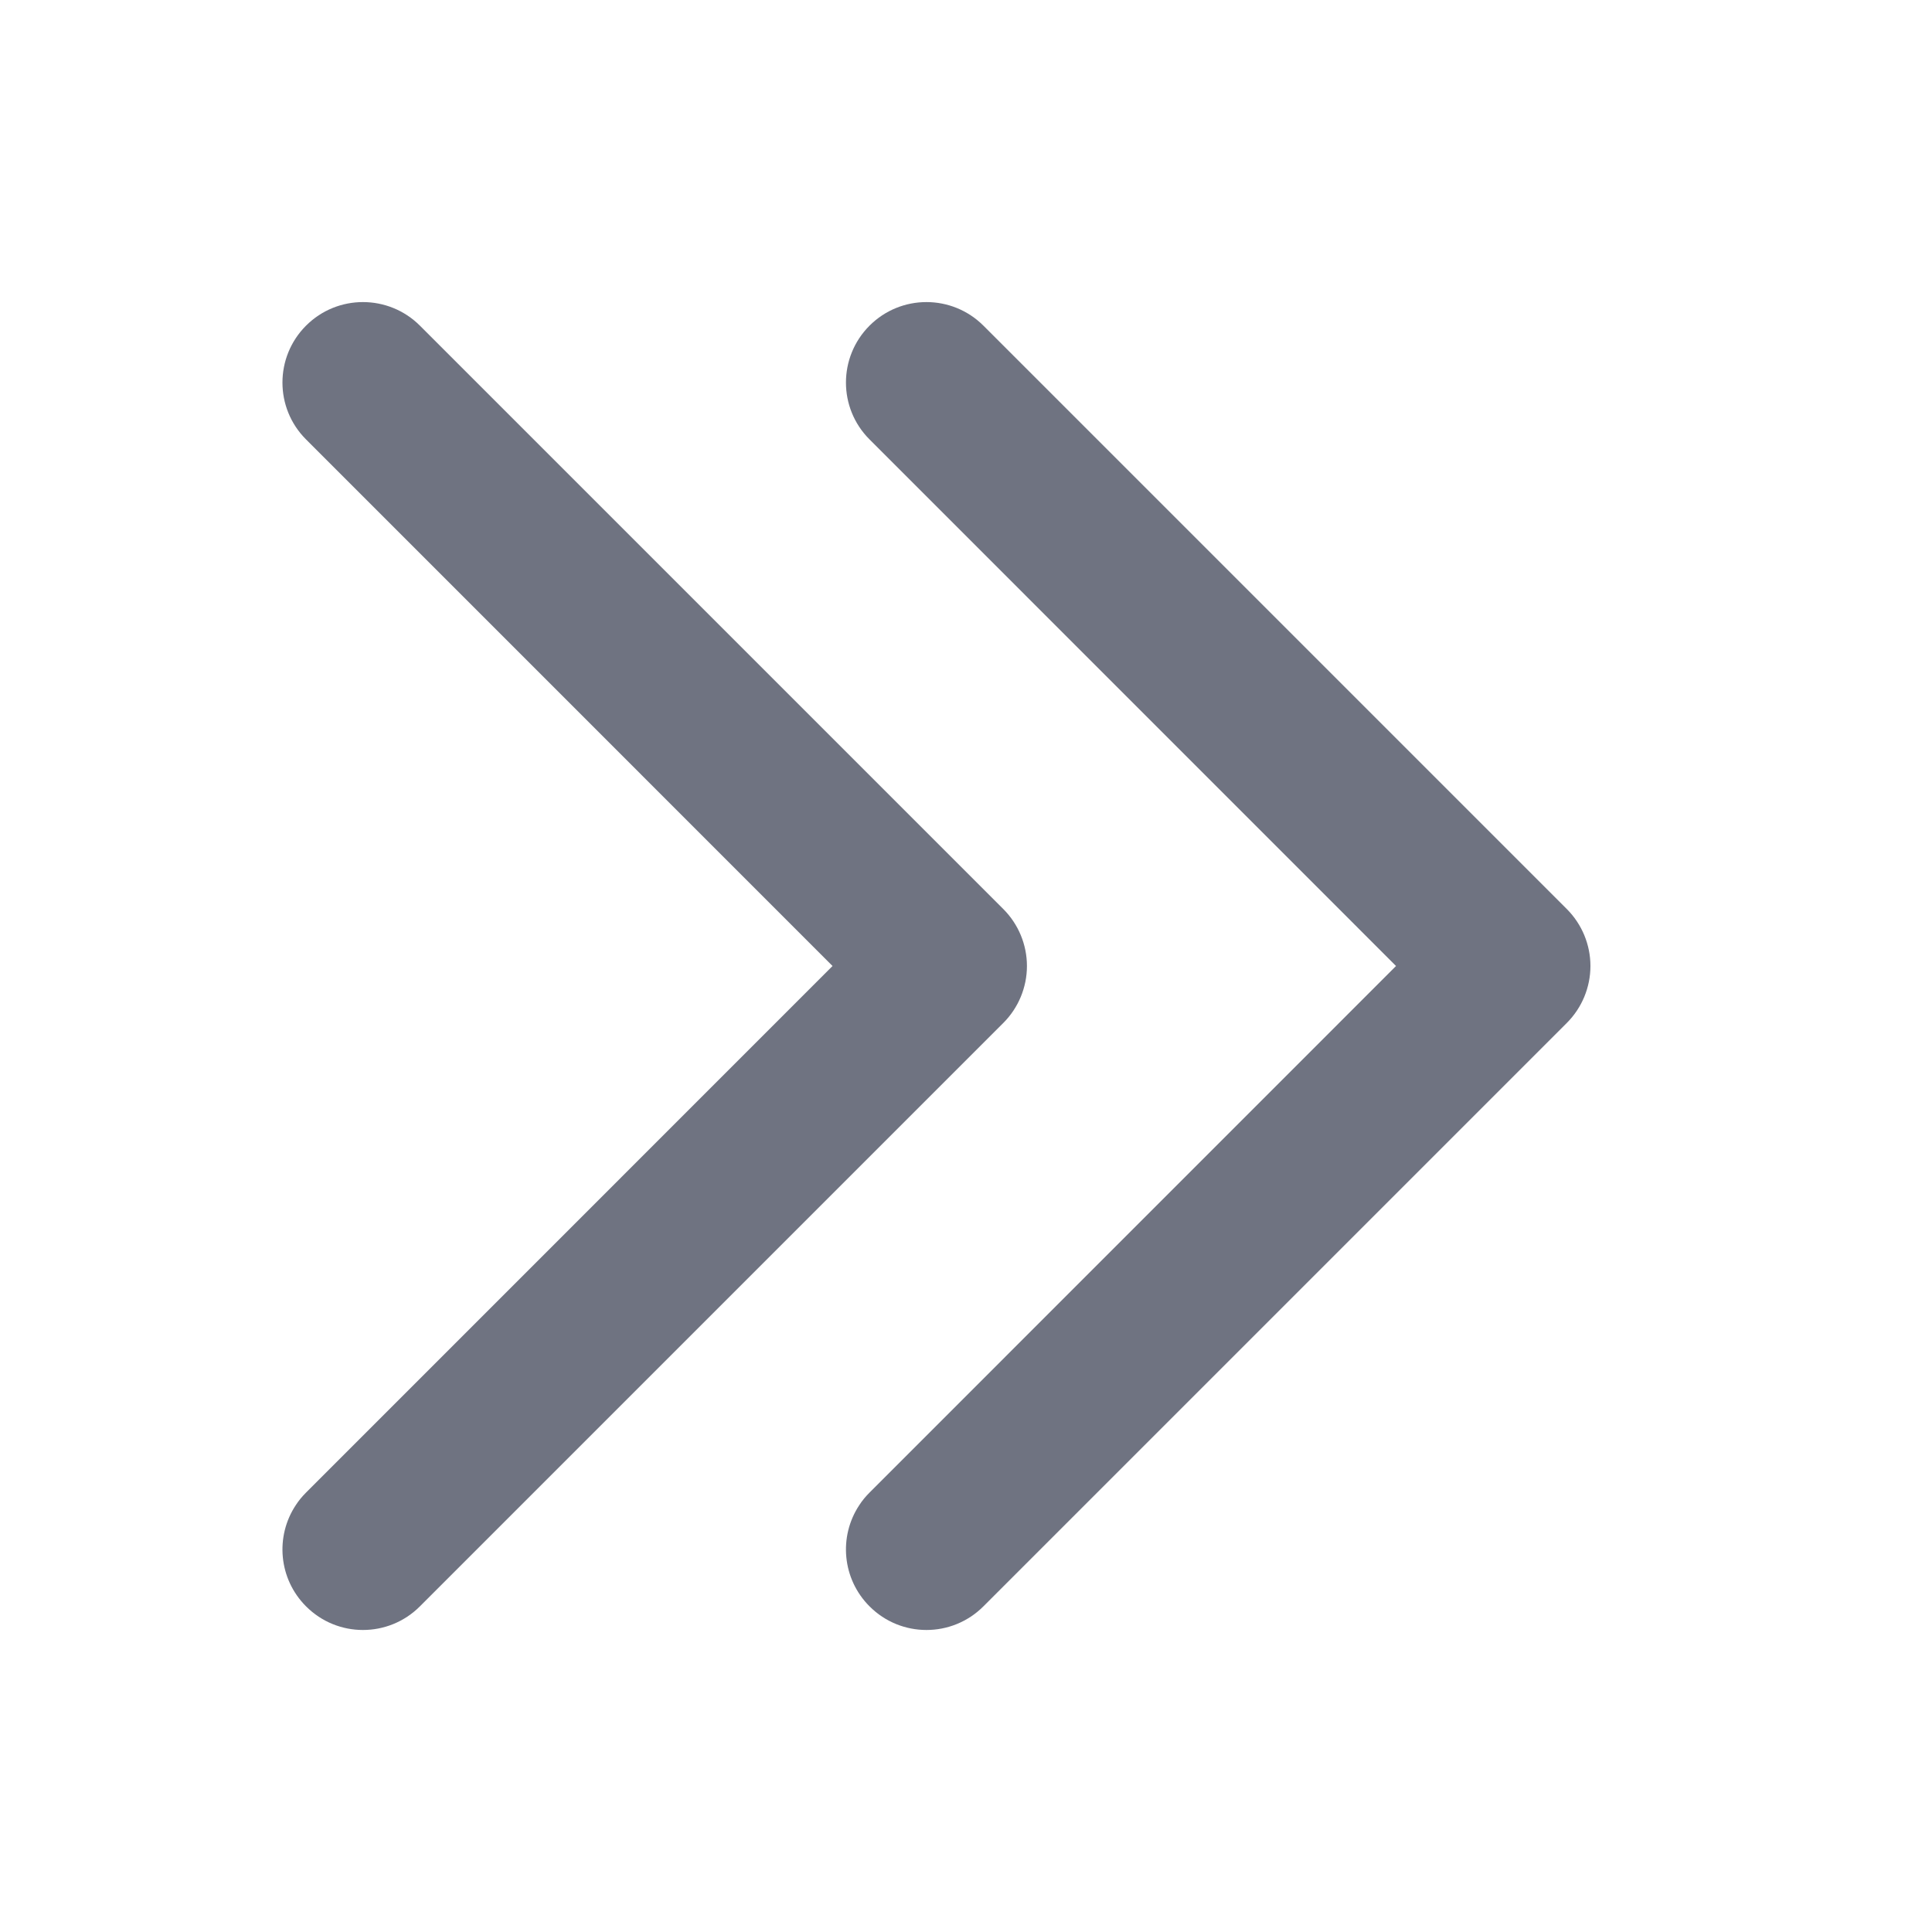 <svg width="24" height="24" viewBox="0 0 24 24" fill="none" xmlns="http://www.w3.org/2000/svg">
<path d="M10.802 5.459L17.342 12L10.802 18.541C10.753 18.59 10.71 18.642 10.674 18.698C10.417 19.086 10.46 19.613 10.802 19.955C11.192 20.346 11.825 20.346 12.216 19.955L19.464 12.707C19.651 12.52 19.757 12.265 19.757 12C19.757 11.735 19.651 11.48 19.464 11.293L12.216 4.045C11.825 3.655 11.192 3.655 10.802 4.045C10.411 4.436 10.411 5.069 10.802 5.459Z" fill="#6F7381"/>
<path d="M3.802 5.459L10.342 12L3.802 18.541C3.753 18.59 3.71 18.642 3.674 18.698C3.417 19.086 3.46 19.613 3.802 19.955C4.192 20.346 4.825 20.346 5.216 19.955L12.464 12.707C12.651 12.52 12.757 12.265 12.757 12C12.757 11.735 12.651 11.48 12.464 11.293L5.216 4.045C4.825 3.655 4.192 3.655 3.802 4.045C3.411 4.436 3.411 5.069 3.802 5.459Z" fill="#6F7381"/>
</svg>
